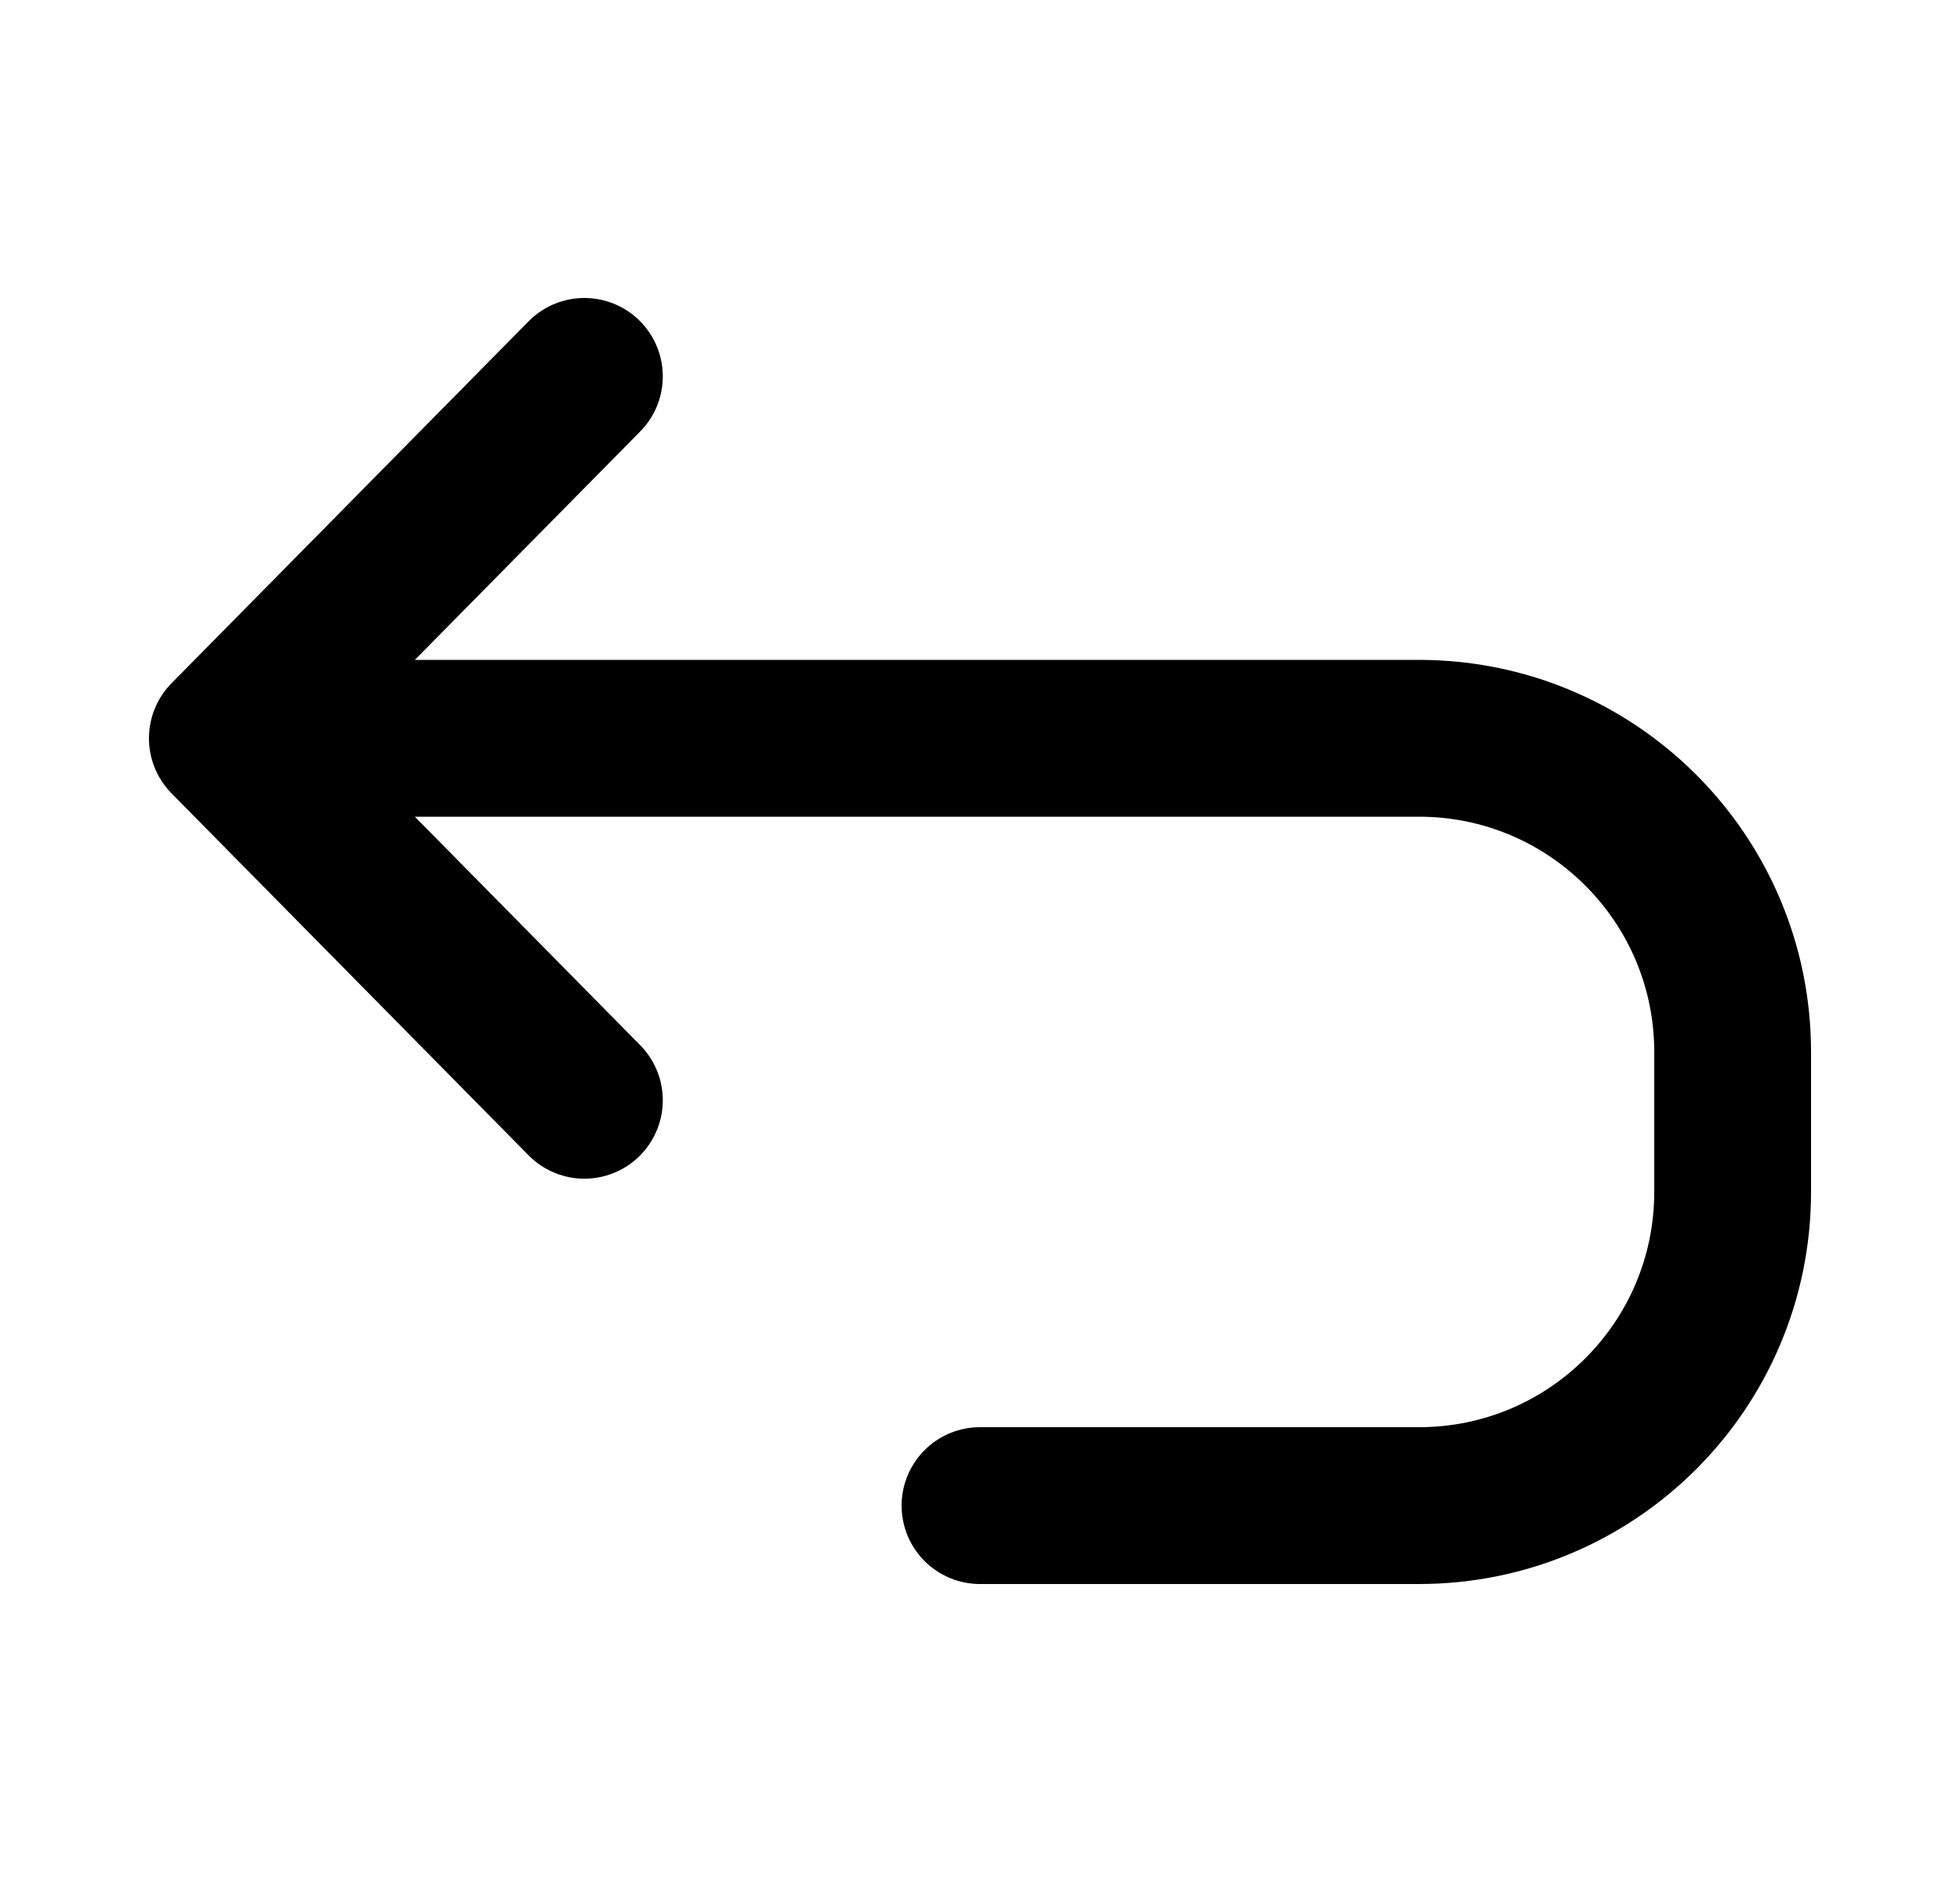 <svg width="25" height="24" viewBox="0 0 25 24" fill="none" xmlns="http://www.w3.org/2000/svg">
<path d="M7.454 4.8L2.9 9.415M2.9 9.415L7.454 14.031M2.9 9.415L18.1 9.415C20.309 9.415 22.1 11.206 22.1 13.415L22.1 15.2C22.1 17.409 20.309 19.2 18.1 19.2L12.5 19.2" stroke="black" stroke-width="2" stroke-linecap="round" stroke-linejoin="round"/>
</svg>
